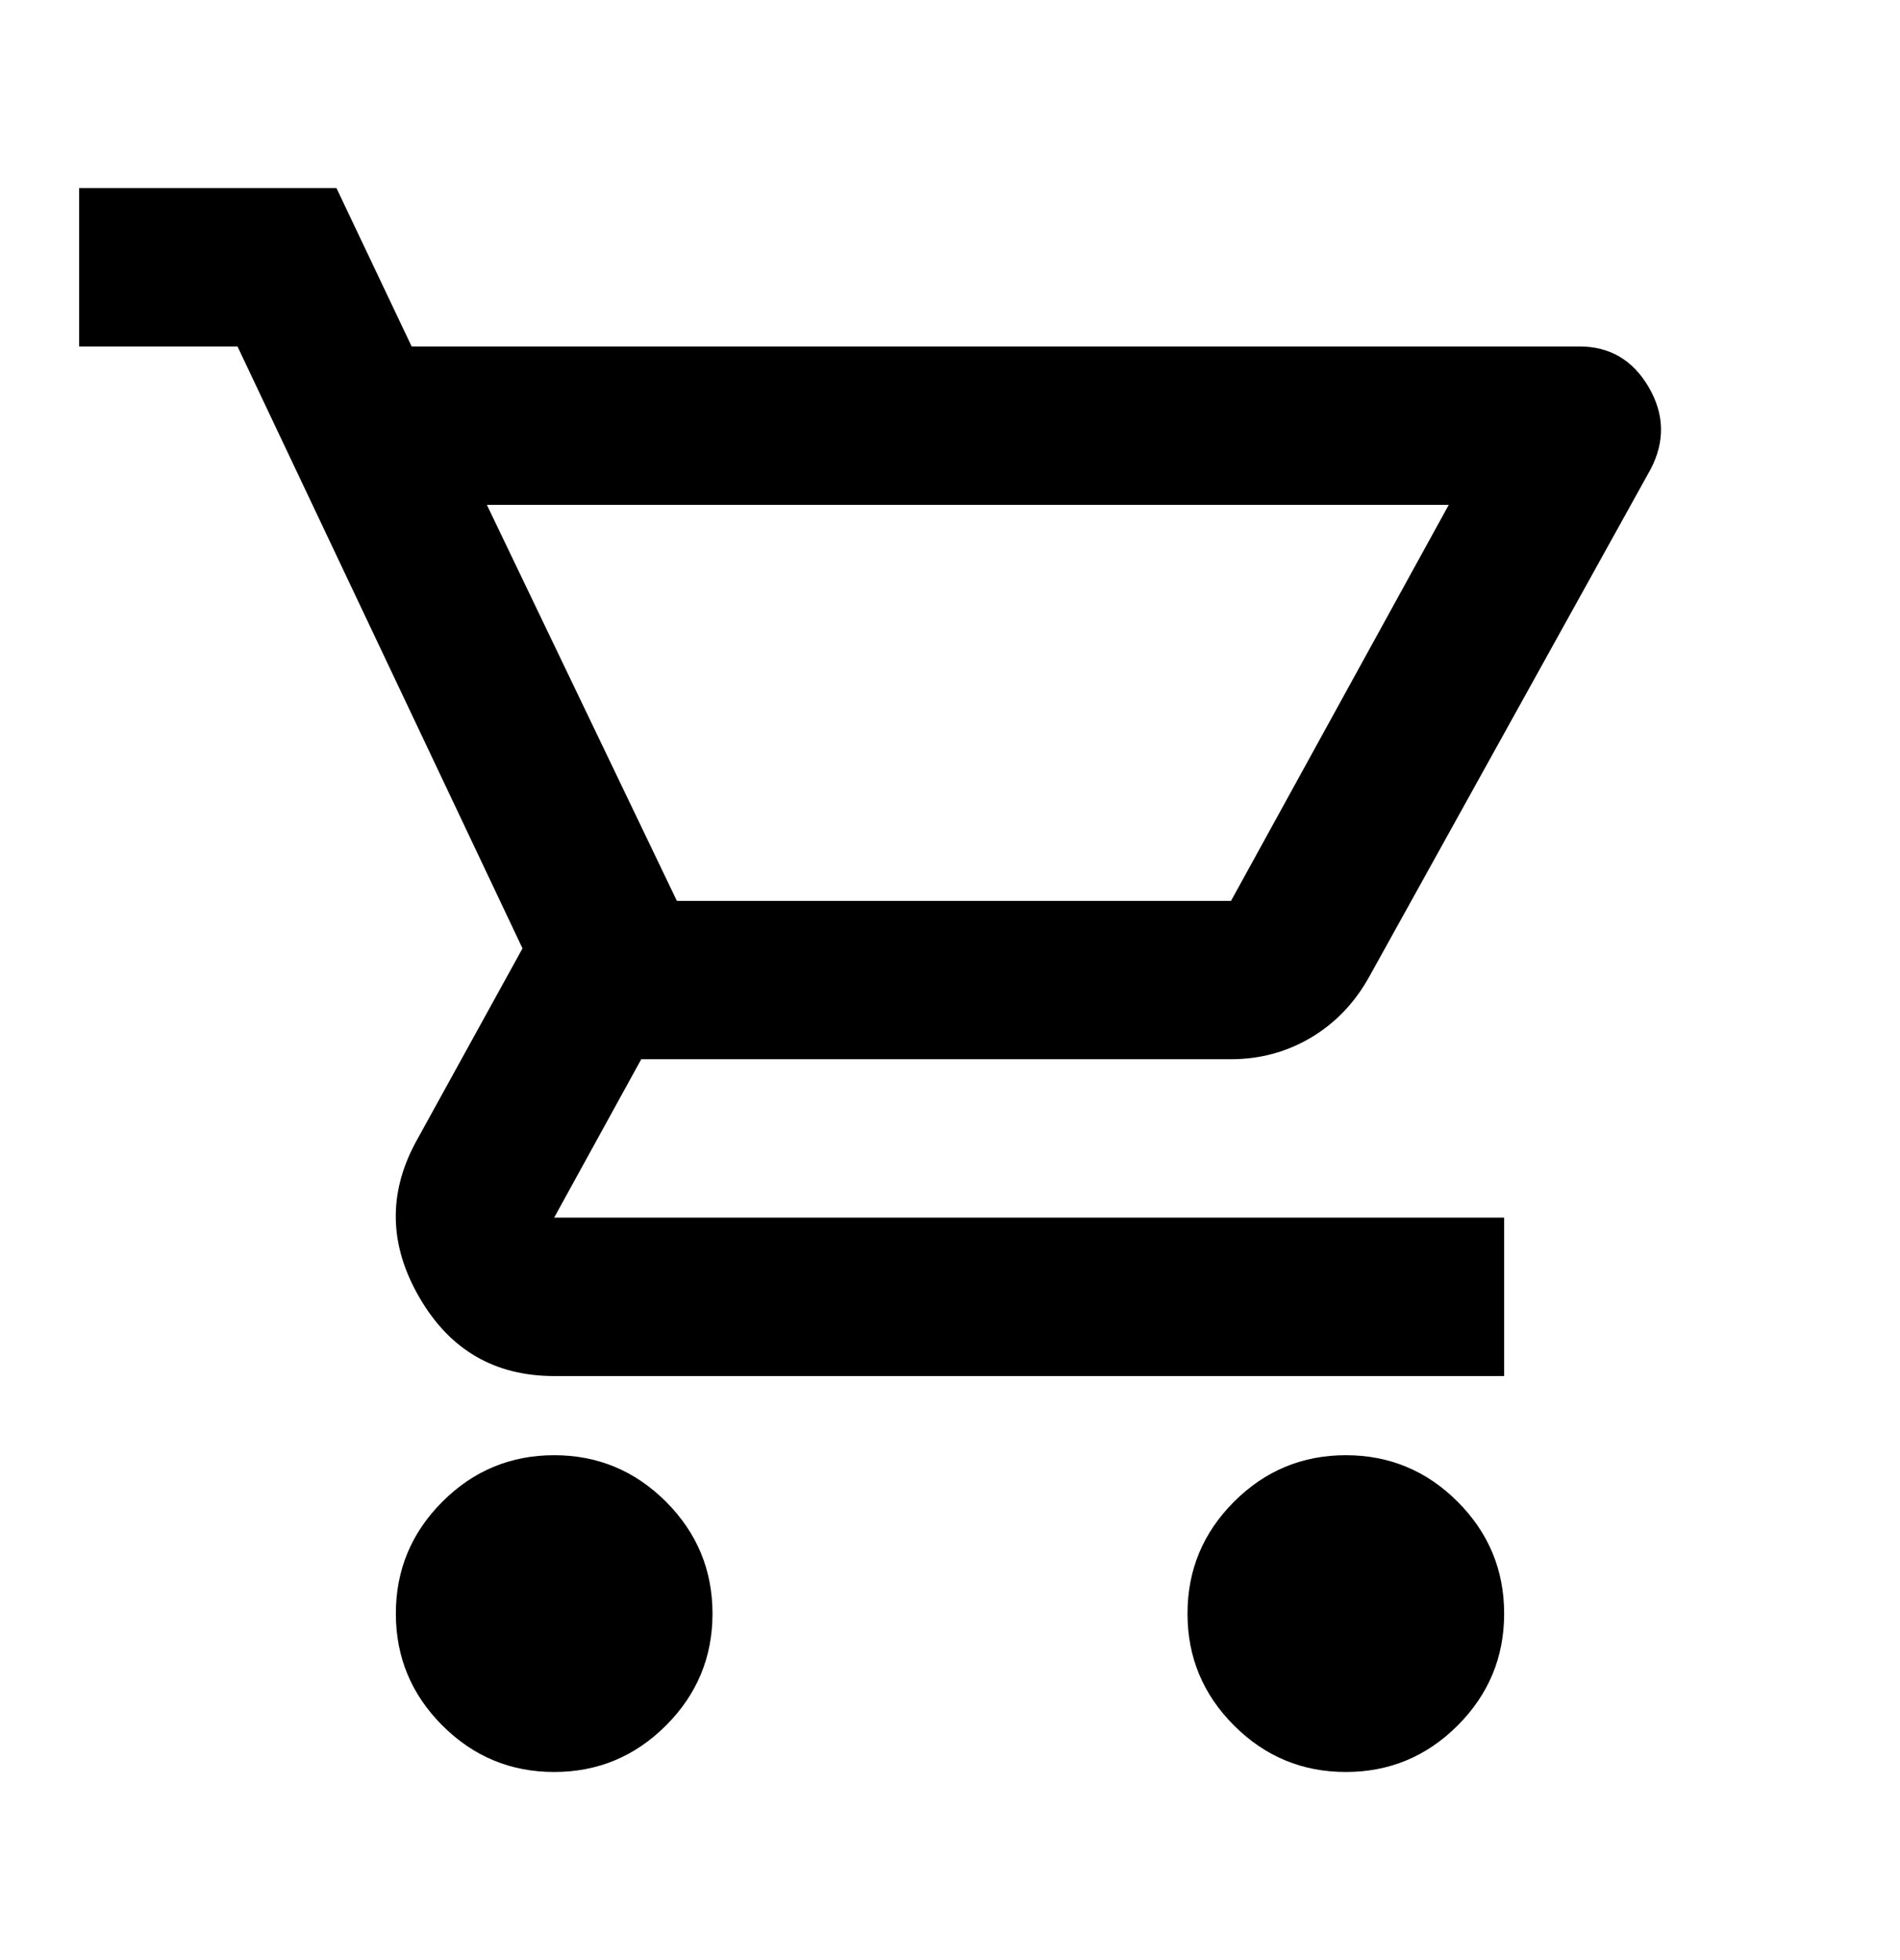 <svg width="32" height="33" viewBox="0 0 32 33" fill="none" xmlns="http://www.w3.org/2000/svg">
<mask id="mask0_411_87" style="mask-type:alpha" maskUnits="userSpaceOnUse" x="0" y="0" width="32" height="33">
<rect y="0.5" width="32" height="32" fill="#D9D9D9" style="fill:#D9D9D9;fill:color(display-p3 0.851 0.851 0.851);fill-opacity:1;"/>
</mask>
<g mask="url(#mask0_411_87)">
<path d="M9.333 29.833C8.6 29.833 7.972 29.572 7.45 29.05C6.928 28.528 6.667 27.9 6.667 27.167C6.667 26.433 6.928 25.806 7.45 25.283C7.972 24.761 8.6 24.5 9.333 24.5C10.067 24.5 10.694 24.761 11.217 25.283C11.739 25.806 12 26.433 12 27.167C12 27.9 11.739 28.528 11.217 29.05C10.694 29.572 10.067 29.833 9.333 29.833ZM22.667 29.833C21.933 29.833 21.305 29.572 20.783 29.05C20.261 28.528 20 27.9 20 27.167C20 26.433 20.261 25.806 20.783 25.283C21.305 24.761 21.933 24.5 22.667 24.5C23.4 24.5 24.028 24.761 24.55 25.283C25.072 25.806 25.333 26.433 25.333 27.167C25.333 27.9 25.072 28.528 24.55 29.05C24.028 29.572 23.4 29.833 22.667 29.833ZM8.2 8.5L11.4 15.167H20.733L24.4 8.5H8.2ZM6.933 5.833H26.6C27.111 5.833 27.5 6.061 27.767 6.517C28.033 6.972 28.044 7.433 27.8 7.9L23.067 16.433C22.822 16.878 22.494 17.222 22.083 17.467C21.672 17.711 21.222 17.833 20.733 17.833H10.8L9.333 20.5H25.333V23.167H9.333C8.333 23.167 7.578 22.728 7.067 21.85C6.555 20.972 6.533 20.1 7 19.233L8.8 15.967L4 5.833H1.333V3.167H5.667L6.933 5.833Z" fill="#0E1014" style="fill:#0E1014;fill:color(display-p3 0.055 0.063 0.078);fill-opacity:1;"/>
</g>
</svg>
